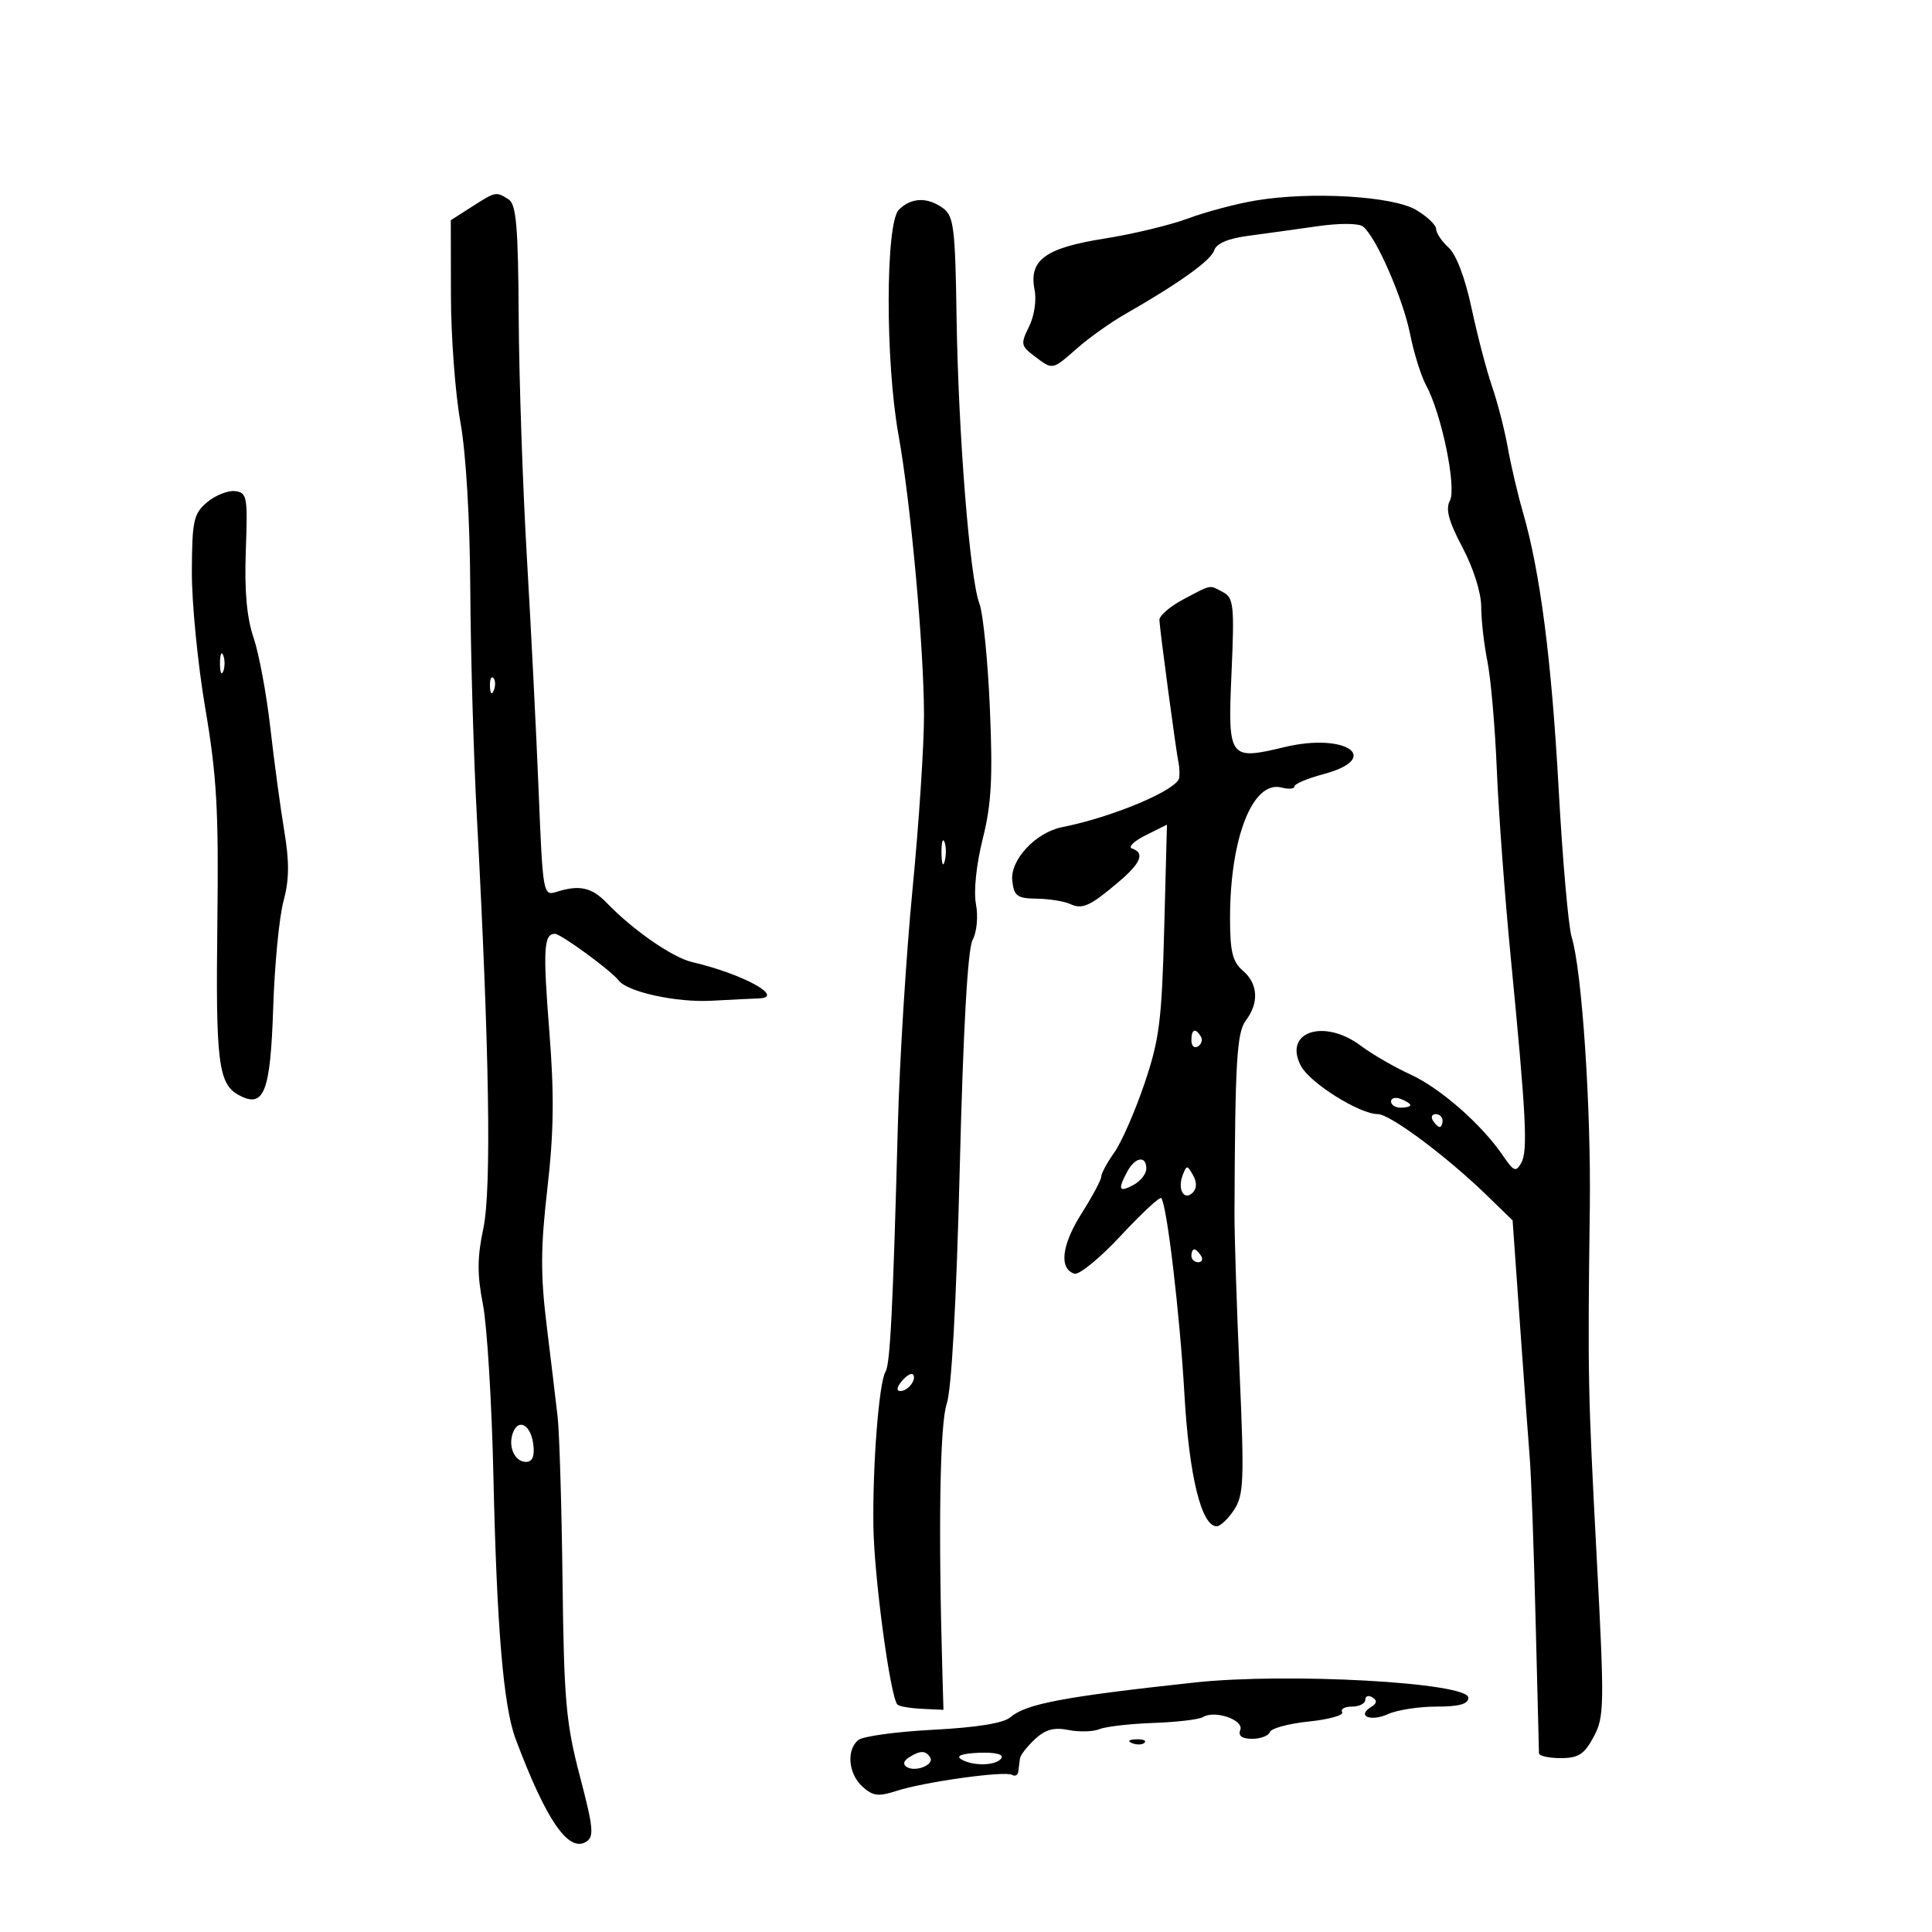 <svg xmlns="http://www.w3.org/2000/svg" width="300" height="300" viewBox="0 0 300 300" version="1.1">
	<path d="M 73.250 32.115 L 70 34.196 70.020 45.848 C 70.030 52.257, 70.690 61.100, 71.485 65.500 C 72.361 70.351, 72.968 80.585, 73.025 91.500 C 73.078 101.400, 73.541 117.375, 74.056 127 C 75.999 163.352, 76.332 184.724, 75.050 190.764 C 74.095 195.263, 74.081 197.908, 74.988 202.534 C 75.631 205.815, 76.363 217.789, 76.615 229.143 C 77.137 252.695, 78.171 264.959, 80.058 270 C 84.782 282.616, 88.260 287.694, 91.013 285.992 C 92.279 285.209, 92.147 283.815, 90.040 275.793 C 87.885 267.581, 87.572 264.057, 87.350 245.500 C 87.212 233.950, 86.869 222.475, 86.587 220 C 86.305 217.525, 85.535 211.106, 84.876 205.736 C 83.920 197.939, 83.944 193.664, 84.998 184.516 C 85.998 175.838, 86.073 169.960, 85.309 160.280 C 84.292 147.395, 84.426 145, 86.166 145 C 87.081 145, 94.928 150.738, 96.041 152.221 C 97.394 154.024, 104.991 155.692, 110.500 155.395 C 113.800 155.217, 117.063 155.055, 117.750 155.036 C 122.068 154.912, 115.368 151.228, 107.500 149.400 C 104.437 148.688, 98.297 144.439, 94.239 140.223 C 91.893 137.785, 89.976 137.361, 86.401 138.491 C 84.344 139.141, 84.287 138.821, 83.640 122.827 C 83.277 113.847, 82.454 97.500, 81.811 86.500 C 81.168 75.500, 80.597 58.713, 80.542 49.195 C 80.459 35.136, 80.165 31.716, 78.970 30.960 C 77.008 29.719, 76.983 29.725, 73.250 32.115 M 195 31.132 C 191.975 31.637, 187.249 32.890, 184.498 33.918 C 181.747 34.945, 175.897 36.353, 171.498 37.047 C 162.309 38.495, 159.727 40.385, 160.648 44.990 C 160.973 46.615, 160.602 49.092, 159.789 50.722 C 158.458 53.390, 158.516 53.711, 160.617 55.296 C 163.515 57.482, 163.346 57.513, 167.284 54.055 C 169.129 52.436, 172.451 50.073, 174.666 48.805 C 183.109 43.973, 188.042 40.442, 188.540 38.875 C 188.878 37.811, 190.687 37.034, 193.778 36.625 C 196.375 36.282, 201.200 35.613, 204.500 35.139 C 208.011 34.634, 210.978 34.650, 211.651 35.179 C 213.666 36.758, 217.847 46.309, 218.958 51.872 C 219.548 54.827, 220.676 58.427, 221.464 59.872 C 223.846 64.242, 226.210 75.740, 225.138 77.743 C 224.436 79.054, 224.945 80.944, 227.094 85.008 C 228.788 88.210, 230 92.043, 230 94.201 C 230 96.236, 230.434 100.061, 230.965 102.701 C 231.496 105.340, 232.152 112.900, 232.424 119.500 C 232.696 126.100, 233.662 139.150, 234.572 148.500 C 236.992 173.380, 237.266 178.703, 236.221 180.570 C 235.394 182.048, 235.054 181.915, 233.391 179.465 C 230.098 174.617, 223.657 168.964, 219 166.836 C 216.525 165.705, 213.068 163.705, 211.317 162.390 C 205.565 158.072, 199.185 160.239, 202.025 165.547 C 203.442 168.194, 211.132 173, 213.951 173 C 215.839 173, 224.609 179.532, 230.834 185.576 L 234.876 189.500 236.010 205.500 C 236.633 214.300, 237.324 223.750, 237.546 226.500 C 237.767 229.250, 238.172 240.500, 238.446 251.500 C 238.720 262.500, 238.957 271.837, 238.972 272.250 C 238.987 272.663, 240.504 273, 242.343 273 C 245.097 273, 245.997 272.421, 247.459 269.706 C 249.126 266.610, 249.154 264.906, 247.916 241.456 C 246.574 216.022, 246.529 213.728, 246.866 187.500 C 247.066 171.908, 245.642 150.693, 244.046 145.500 C 243.539 143.850, 242.630 133.500, 242.026 122.500 C 240.923 102.425, 239.163 88.809, 236.468 79.500 C 235.671 76.750, 234.618 72.250, 234.127 69.500 C 233.635 66.750, 232.536 62.475, 231.683 60 C 230.830 57.525, 229.400 52.057, 228.504 47.849 C 227.509 43.174, 226.122 39.516, 224.938 38.444 C 223.872 37.479, 223 36.182, 223 35.561 C 223 34.939, 221.606 33.608, 219.902 32.601 C 216.253 30.446, 203.590 29.699, 195 31.132 M 139.571 32.571 C 137.495 34.648, 137.459 56.111, 139.512 67.500 C 141.416 78.055, 143.450 100.366, 143.478 111 C 143.490 115.675, 142.692 127.825, 141.704 138 C 140.716 148.175, 139.691 164.600, 139.426 174.500 C 138.657 203.176, 138.226 211.826, 137.506 212.990 C 136.490 214.635, 135.485 227.431, 135.621 237 C 135.734 244.947, 138.249 263.583, 139.359 264.692 C 139.632 264.966, 141.351 265.259, 143.178 265.345 L 146.500 265.500 146.340 260 C 145.682 237.416, 145.940 221.113, 147.003 218 C 147.757 215.791, 148.506 202.254, 149.031 181.311 C 149.576 159.591, 150.265 147.373, 151.024 145.956 C 151.685 144.719, 151.909 142.331, 151.546 140.392 C 151.169 138.386, 151.601 134.233, 152.598 130.258 C 153.950 124.865, 154.172 120.825, 153.708 109.997 C 153.390 102.558, 152.655 95.224, 152.075 93.698 C 150.588 89.785, 148.800 67.285, 148.532 49.098 C 148.330 35.443, 148.095 33.543, 146.461 32.348 C 144.019 30.562, 141.499 30.644, 139.571 32.571 M 32.167 77.988 C 30.057 79.767, 29.830 80.794, 29.792 88.728 C 29.768 93.552, 30.707 103.125, 31.878 110 C 33.659 120.458, 33.966 125.849, 33.754 143 C 33.480 165.077, 33.887 168.334, 37.128 170.069 C 41.013 172.147, 41.995 169.613, 42.425 156.397 C 42.640 149.798, 43.356 142.397, 44.017 139.950 C 44.918 136.616, 44.948 133.870, 44.136 129 C 43.540 125.425, 42.568 118.225, 41.976 113 C 41.383 107.775, 40.210 101.475, 39.369 99 C 38.312 95.890, 37.941 91.719, 38.169 85.500 C 38.477 77.120, 38.362 76.484, 36.500 76.261 C 35.400 76.129, 33.450 76.907, 32.167 77.988 M 183.750 93.068 C 181.688 94.157, 180.014 95.600, 180.032 96.274 C 180.067 97.626, 182.651 116.904, 183.011 118.500 C 183.135 119.050, 183.184 120.060, 183.118 120.745 C 182.941 122.606, 172.862 126.869, 164.922 128.441 C 160.815 129.255, 156.816 133.556, 157.185 136.763 C 157.460 139.154, 157.943 139.506, 161 139.546 C 162.925 139.572, 165.260 139.947, 166.189 140.380 C 168.082 141.262, 169.307 140.692, 173.853 136.815 C 177.185 133.971, 177.777 132.426, 175.788 131.763 C 175.121 131.540, 176.067 130.614, 177.890 129.705 L 181.204 128.051 180.776 144.276 C 180.400 158.523, 180.025 161.453, 177.693 168.319 C 176.233 172.619, 174.130 177.413, 173.019 178.973 C 171.909 180.533, 171 182.214, 171 182.709 C 171 183.204, 169.626 185.775, 167.946 188.424 C 164.855 193.298, 164.411 196.984, 166.819 197.778 C 167.544 198.017, 170.786 195.369, 174.022 191.893 C 177.259 188.417, 180.092 185.782, 180.318 186.037 C 181.191 187.019, 183.208 204.087, 183.918 216.500 C 184.643 229.188, 186.552 237, 188.926 237 C 189.491 237, 190.709 235.848, 191.632 234.439 C 193.130 232.152, 193.222 229.877, 192.488 213.189 C 192.036 202.910, 191.677 191.800, 191.690 188.500 C 191.781 164.766, 192.043 160.326, 193.462 158.449 C 195.527 155.719, 195.349 152.743, 193 150.732 C 191.383 149.348, 191 147.782, 191 142.559 C 191 130.081, 194.537 121.123, 199.004 122.291 C 200.102 122.578, 201 122.498, 201 122.114 C 201 121.729, 203.025 120.873, 205.500 120.211 C 214.760 117.735, 209.012 113.718, 199.480 116.005 C 190.809 118.085, 190.640 117.847, 191.231 104.444 C 191.689 94.066, 191.561 92.835, 189.935 91.965 C 187.729 90.785, 188.252 90.691, 183.750 93.068 M 34.158 103 C 34.158 104.375, 34.385 104.938, 34.662 104.250 C 34.940 103.563, 34.940 102.438, 34.662 101.750 C 34.385 101.063, 34.158 101.625, 34.158 103 M 76.079 106.583 C 76.127 107.748, 76.364 107.985, 76.683 107.188 C 76.972 106.466, 76.936 105.603, 76.604 105.271 C 76.272 104.939, 76.036 105.529, 76.079 106.583 M 146.195 132.500 C 146.215 134.150, 146.439 134.704, 146.693 133.731 C 146.947 132.758, 146.930 131.408, 146.656 130.731 C 146.382 130.054, 146.175 130.850, 146.195 132.500 M 185 161.559 C 185 162.416, 185.457 162.835, 186.016 162.490 C 186.575 162.144, 186.774 161.443, 186.457 160.931 C 185.600 159.544, 185 159.802, 185 161.559 M 216 171.031 C 216 171.564, 216.675 172, 217.500 172 C 218.325 172, 219 171.823, 219 171.607 C 219 171.391, 218.325 170.955, 217.500 170.638 C 216.675 170.322, 216 170.499, 216 171.031 M 222.500 174 C 222.840 174.550, 223.316 175, 223.559 175 C 223.802 175, 224 174.550, 224 174 C 224 173.450, 223.523 173, 222.941 173 C 222.359 173, 222.160 173.450, 222.500 174 M 175.035 181.934 C 173.532 184.742, 173.749 185.205, 176 184 C 177.100 183.411, 178 182.270, 178 181.465 C 178 179.377, 176.256 179.653, 175.035 181.934 M 183.646 182.481 C 182.799 184.688, 183.870 186.530, 185.216 185.184 C 185.853 184.547, 185.866 183.582, 185.253 182.487 C 184.355 180.883, 184.259 180.883, 183.646 182.481 M 185 195 C 185 195.550, 185.477 196, 186.059 196 C 186.641 196, 186.840 195.550, 186.500 195 C 186.160 194.450, 185.684 194, 185.441 194 C 185.198 194, 185 194.450, 185 195 M 140.020 214.476 C 139.231 215.426, 139.155 216, 139.819 216 C 141.027 216, 142.436 214.103, 141.743 213.409 C 141.491 213.158, 140.716 213.638, 140.020 214.476 M 79.655 222.458 C 78.839 224.583, 79.913 227, 81.673 227 C 82.668 227, 83.032 226.148, 82.816 224.327 C 82.456 221.283, 80.540 220.150, 79.655 222.458 M 185.500 261.258 C 165.167 263.461, 159.297 264.569, 156.889 266.660 C 155.838 267.572, 151.678 268.245, 144.910 268.597 C 139.208 268.893, 133.970 269.610, 133.271 270.190 C 131.392 271.749, 131.728 275.444, 133.929 277.436 C 135.536 278.890, 136.411 279.001, 139.179 278.099 C 143.530 276.683, 156.089 274.937, 157.162 275.600 C 157.623 275.885, 158.056 275.641, 158.125 275.059 C 158.194 274.477, 158.306 273.576, 158.375 273.057 C 158.444 272.539, 159.487 271.195, 160.693 270.071 C 162.322 268.554, 163.666 268.183, 165.913 268.633 C 167.577 268.965, 169.740 268.907, 170.719 268.503 C 171.699 268.099, 175.468 267.665, 179.096 267.539 C 182.723 267.412, 186.190 267.001, 186.800 266.624 C 188.623 265.497, 193.186 267.072, 192.591 268.623 C 192.233 269.555, 192.834 270, 194.448 270 C 195.760 270, 196.991 269.528, 197.183 268.952 C 197.375 268.375, 200.101 267.639, 203.240 267.315 C 206.380 266.991, 208.708 266.337, 208.415 265.863 C 208.122 265.388, 208.809 265, 209.941 265 C 211.073 265, 212 264.523, 212 263.941 C 212 263.359, 212.498 263.190, 213.107 263.566 C 213.881 264.045, 213.815 264.496, 212.886 265.071 C 210.617 266.473, 212.849 267.390, 215.543 266.162 C 216.946 265.523, 220.323 265, 223.047 265 C 226.593 265, 228 264.608, 228 263.619 C 228 261.258, 199.907 259.698, 185.500 261.258 M 175.813 270.683 C 176.534 270.972, 177.397 270.936, 177.729 270.604 C 178.061 270.272, 177.471 270.036, 176.417 270.079 C 175.252 270.127, 175.015 270.364, 175.813 270.683 M 141.143 272.890 C 140.292 273.430, 140.165 273.984, 140.803 274.378 C 142.174 275.226, 145.130 274.019, 144.435 272.895 C 143.749 271.784, 142.891 271.783, 141.143 272.890 M 149.209 273.150 C 151.004 274.289, 154.757 274.203, 155.497 273.005 C 155.872 272.398, 154.514 272.073, 152.015 272.171 C 149.454 272.271, 148.402 272.638, 149.209 273.150" stroke="none" fill="black" fill-rule="evenodd"/>
</svg>
